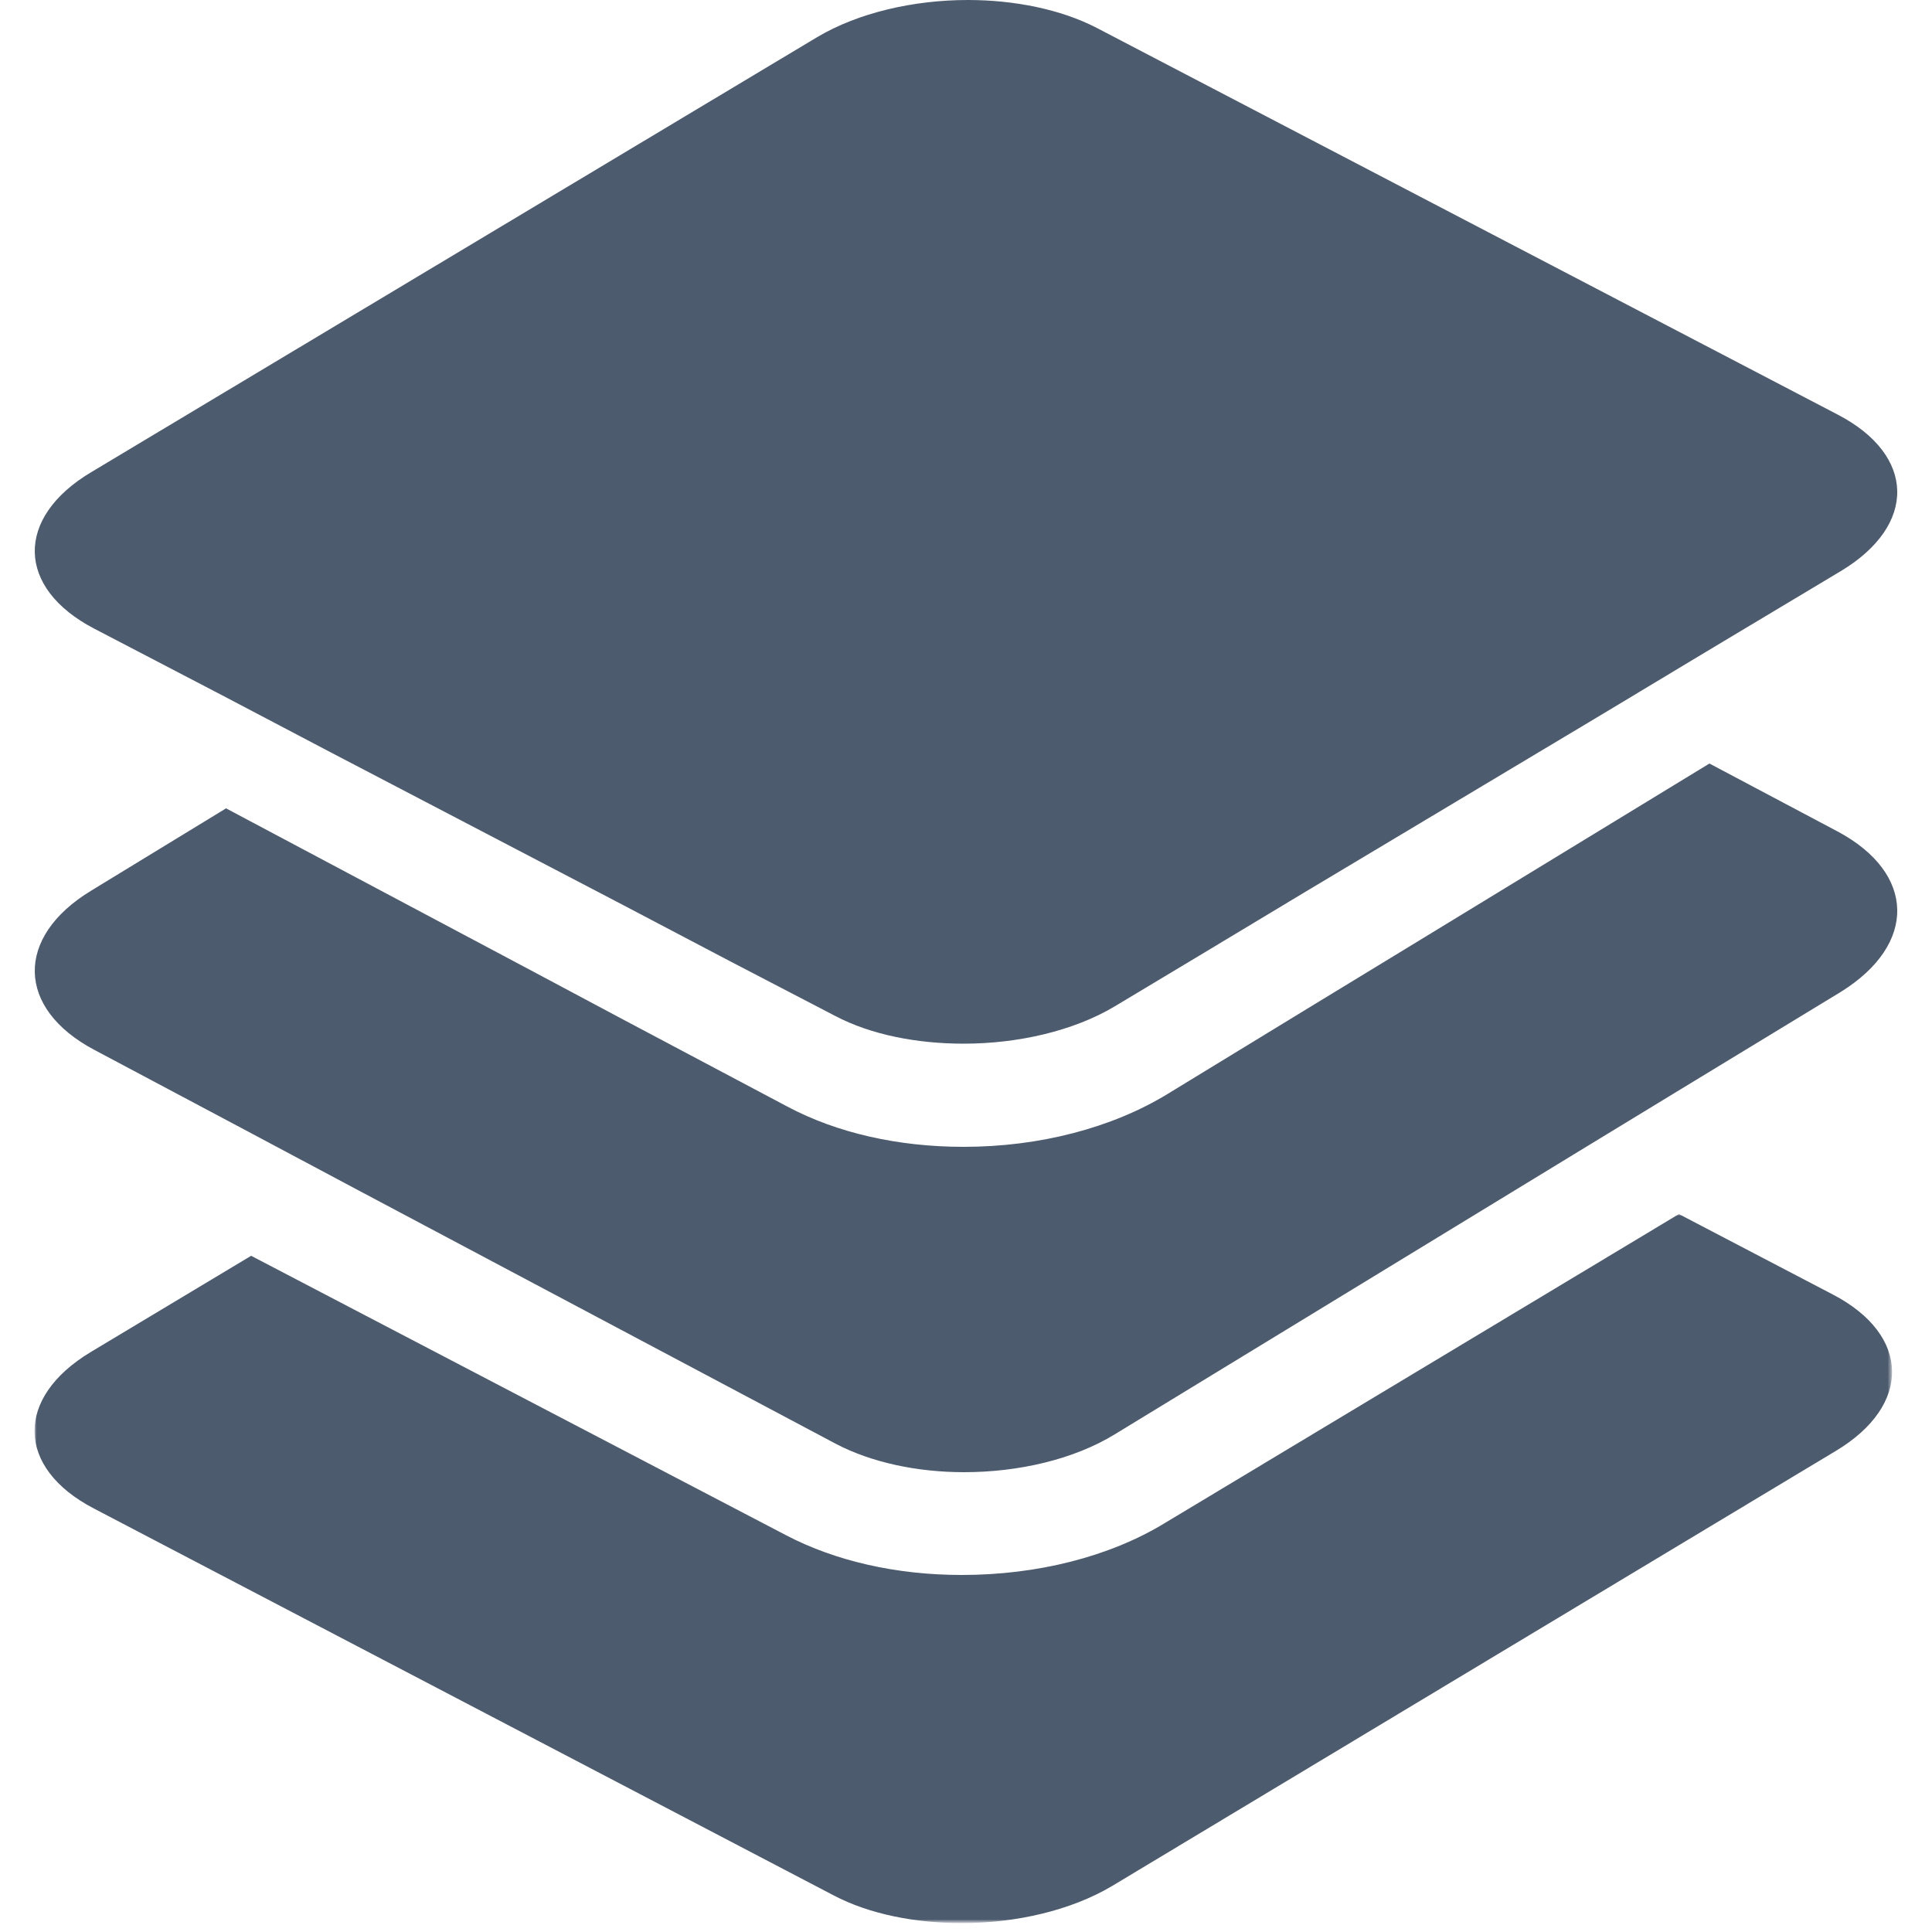 <?xml version="1.0" encoding="utf-8"?>
<!-- Generator: Adobe Illustrator 26.0.2, SVG Export Plug-In . SVG Version: 6.00 Build 0)  -->
<svg version="1.1" id="fuse" xmlns="http://www.w3.org/2000/svg" xmlns:xlink="http://www.w3.org/1999/xlink" x="0px" y="0px"
	 viewBox="0 0 500 500" style="enable-background:new 0 0 500 500;" xml:space="preserve">
<style type="text/css">
	.st0{filter:url(#Adobe_OpacityMaskFilter);}
	.st1{fill-rule:evenodd;clip-rule:evenodd;fill:#FFFFFF;}
	.st2{mask:url(#mask-2_00000149383867403658457000000016695001198333524398_);fill-rule:evenodd;clip-rule:evenodd;fill:#4D5B6E;}
	.st3{fill-rule:evenodd;clip-rule:evenodd;fill:#4D5B6E;}
</style>
<defs>
	<filter id="Adobe_OpacityMaskFilter" filterUnits="userSpaceOnUse" x="9" y="314.2" width="480.7" height="183.5">
		<feColorMatrix  type="matrix" values="1 0 0 0 0  0 1 0 0 0  0 0 1 0 0  0 0 0 1 0"/>
	</filter>
</defs>
<mask maskUnits="userSpaceOnUse" x="9" y="314.2" width="480.7" height="183.5" id="mask-2_00000149383867403658457000000016695001198333524398_">
	<g class="st0">
		<polygon id="path-1_00000057864150311001737750000012787769016071767435_" class="st1" points="9,314.2 489.7,314.2 489.7,497.7 
			9,497.7 		"/>
	</g>
</mask>
<path id="Fill-1" class="st2" d="M248.9,407.6c-16.9,0-32.7-3.6-45.5-10.3L65,325l-41.5,24.9c-19.7,11.8-19.4,30,0.8,40.5
	l191.4,100.1c9.3,4.9,21.2,7.2,33.2,7.2c14.1,0,28.3-3.3,38.9-9.6l187.3-112.6c19.7-11.8,19.4-30-0.8-40.5l-39.8-20.8l-133.1,80
	C287.1,402.9,268.4,407.6,248.9,407.6"/>
<path id="Fill-4" class="st3" d="M475.6,215.2l-33.2-17.6l-77.4,47.2l-13.3,8.1l-13.3,8.1l-36.2,22.1c-14.4,8.8-33.2,13.7-52.8,13.7
	c-17,0-32.8-3.6-45.6-10.4l-41.5-22l-13.7-7.3l-13.7-7.3l-76.4-40.6l-34.9,21.3c-19.8,12-19.4,30.5,0.8,41.2l39.9,21.2l13.7,7.3
	l13.7,7.3l124.5,66.1c9.3,4.9,21.2,7.4,33.3,7.4c14.1,0,28.4-3.3,39-9.8l119.7-73l13.3-8.1l13.3-8.1l41.6-25.3
	C496.2,244.4,495.8,226,475.6,215.2"/>
<path id="Fill-6" class="st3" d="M475.6,107.3L283.8,7.2C274.5,2.4,262.5,0,250.5,0c-14.1,0-28.4,3.3-39,9.6L23.6,122.2
	c-19.8,11.8-19.4,30,0.8,40.5L57.6,180l13.7,7.2l13.7,7.2l76.4,39.9l13.7,7.2l13.7,7.2l27.3,14.2c9.3,4.9,21.2,7.2,33.3,7.2
	c14.1,0,28.4-3.3,39-9.6l22.5-13.5l13.3-8l13.3-8l77.4-46.3l13.3-8l13.3-8l34.9-20.9C496.2,135.9,495.8,117.8,475.6,107.3"/>
</svg>
